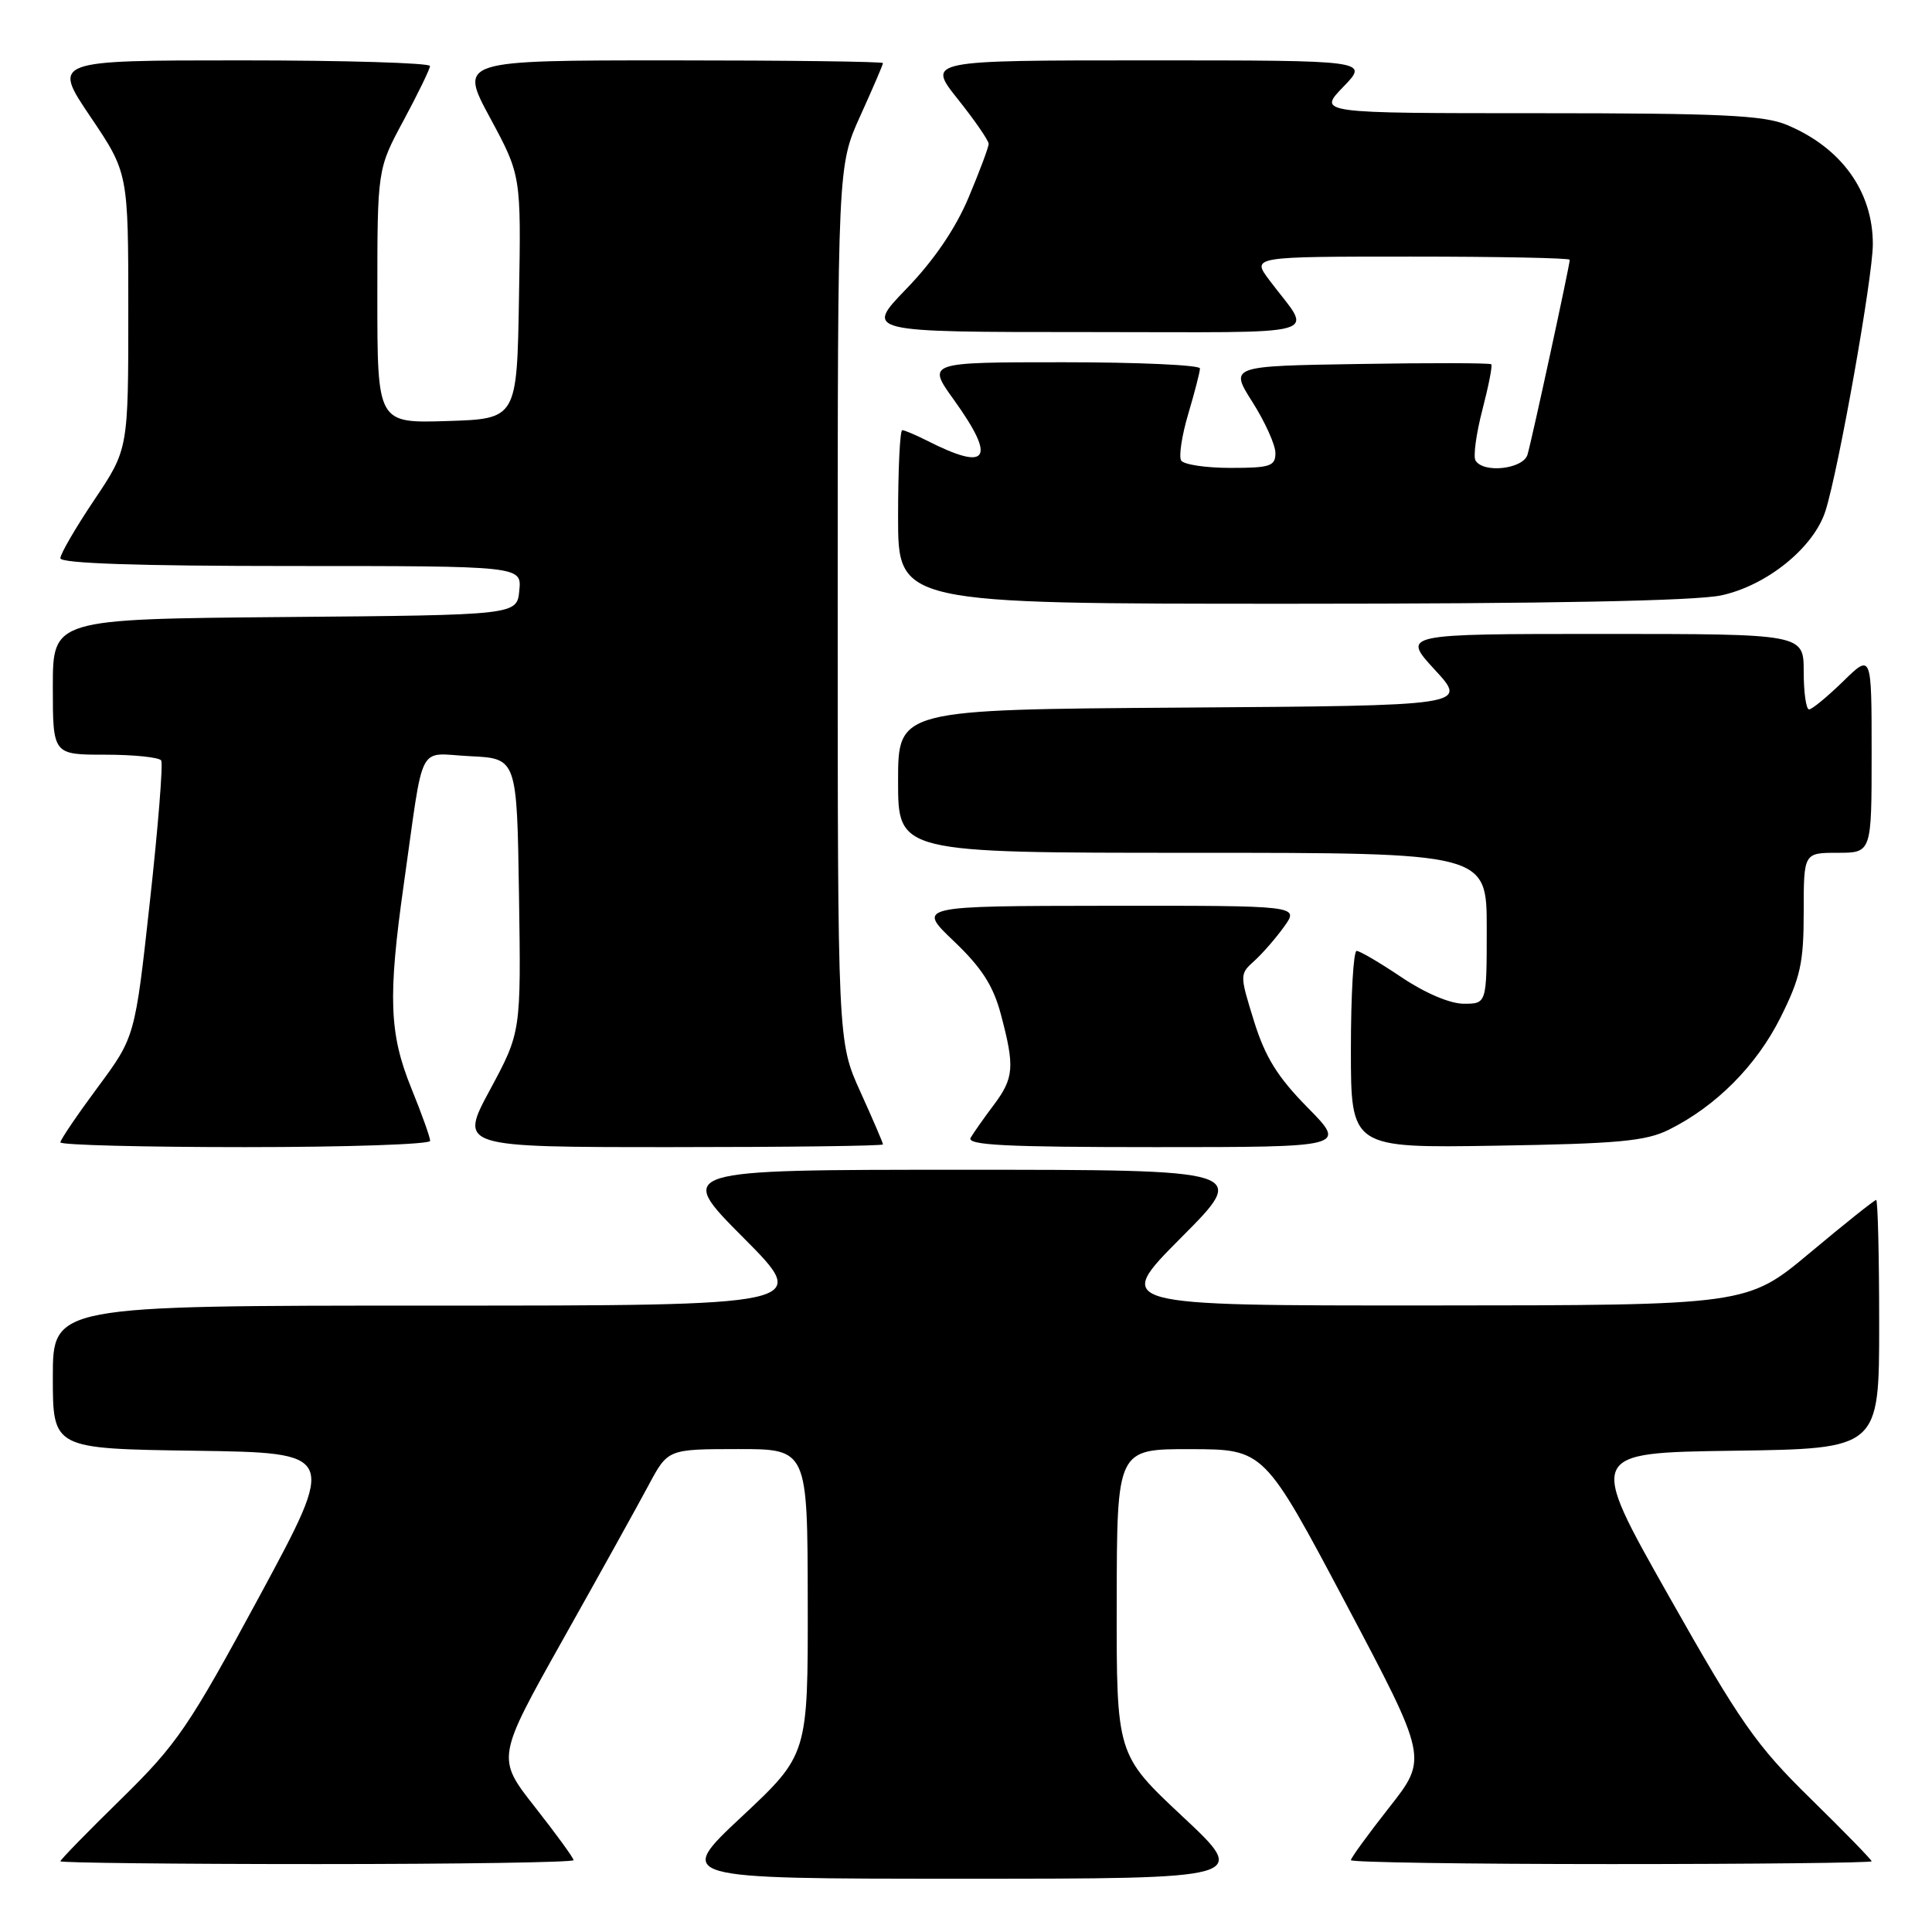 <?xml version="1.0" encoding="UTF-8" standalone="no"?>
<!DOCTYPE svg PUBLIC "-//W3C//DTD SVG 1.1//EN" "http://www.w3.org/Graphics/SVG/1.1/DTD/svg11.dtd" >
<svg xmlns="http://www.w3.org/2000/svg" xmlns:xlink="http://www.w3.org/1999/xlink" version="1.1" viewBox="0 0 256 256">
 <g >
 <path fill="currentColor"
d=" M 156.72 240.72 C 147.94 232.50 147.94 232.50 147.97 212.25 C 148.00 192.00 148.00 192.00 157.75 192.02 C 167.50 192.04 167.50 192.04 178.35 212.51 C 189.19 232.99 189.19 232.99 184.10 239.47 C 181.29 243.04 179.00 246.19 179.00 246.48 C 179.00 246.77 194.53 247.00 213.50 247.00 C 232.47 247.00 248.00 246.83 248.00 246.63 C 248.00 246.43 244.36 242.69 239.90 238.32 C 232.70 231.27 230.61 228.27 221.10 211.44 C 210.39 192.50 210.39 192.50 229.70 192.23 C 249.00 191.96 249.00 191.96 249.00 175.48 C 249.00 166.42 248.82 159.00 248.60 159.00 C 248.38 159.00 244.44 162.14 239.85 165.98 C 231.50 172.96 231.50 172.96 189.52 172.98 C 147.54 173.00 147.54 173.00 156.50 164.00 C 165.46 155.00 165.46 155.00 127.50 155.00 C 89.54 155.00 89.54 155.00 98.50 164.00 C 107.46 173.00 107.46 173.00 57.23 173.00 C 7.00 173.00 7.00 173.00 7.00 182.48 C 7.00 191.96 7.00 191.96 25.82 192.23 C 44.64 192.50 44.64 192.50 34.41 211.46 C 25.03 228.81 23.49 231.08 16.09 238.34 C 11.64 242.69 8.00 246.43 8.00 246.63 C 8.00 246.83 23.30 247.00 42.00 247.00 C 60.70 247.00 76.00 246.77 76.00 246.48 C 76.00 246.19 73.70 243.03 70.89 239.45 C 65.78 232.95 65.78 232.95 74.60 217.23 C 79.46 208.58 84.57 199.37 85.96 196.76 C 88.50 192.02 88.50 192.02 97.75 192.01 C 107.00 192.00 107.00 192.00 107.03 212.25 C 107.06 232.50 107.06 232.50 98.28 240.72 C 89.50 248.94 89.50 248.94 127.50 248.94 C 165.50 248.94 165.50 248.94 156.72 240.72 Z  M 57.00 151.17 C 57.00 150.72 55.88 147.58 54.50 144.19 C 51.57 136.97 51.39 132.08 53.51 117.13 C 56.25 97.80 55.18 99.86 62.30 100.20 C 68.50 100.50 68.50 100.50 68.77 118.63 C 69.04 136.76 69.04 136.76 64.94 144.38 C 60.83 152.00 60.83 152.00 88.91 152.00 C 104.36 152.00 117.00 151.84 117.00 151.64 C 117.00 151.44 115.65 148.30 114.00 144.66 C 111.00 138.04 111.00 138.04 111.00 80.00 C 111.00 21.96 111.00 21.96 114.00 15.34 C 115.65 11.70 117.00 8.56 117.00 8.36 C 117.00 8.16 104.36 8.00 88.91 8.00 C 60.83 8.00 60.83 8.00 64.94 15.62 C 69.05 23.24 69.05 23.24 68.77 39.37 C 68.50 55.50 68.50 55.50 59.25 55.79 C 50.00 56.08 50.00 56.08 50.00 39.24 C 50.00 22.41 50.00 22.41 53.48 15.95 C 55.39 12.40 56.96 9.16 56.98 8.75 C 56.99 8.34 45.74 8.00 31.97 8.00 C 6.94 8.00 6.94 8.00 11.97 15.45 C 17.00 22.91 17.00 22.91 17.00 41.22 C 17.00 59.52 17.00 59.52 12.50 66.23 C 10.02 69.92 8.00 73.40 8.00 73.97 C 8.00 74.65 18.23 75.00 38.56 75.00 C 69.13 75.00 69.13 75.00 68.81 78.25 C 68.50 81.50 68.50 81.50 37.75 81.76 C 7.00 82.03 7.00 82.03 7.00 91.01 C 7.00 100.00 7.00 100.00 13.94 100.00 C 17.76 100.00 21.10 100.35 21.36 100.77 C 21.62 101.20 20.95 109.61 19.86 119.47 C 17.89 137.40 17.89 137.40 12.95 144.07 C 10.23 147.74 8.00 151.03 8.00 151.37 C 8.00 151.72 19.02 152.00 32.50 152.00 C 45.98 152.00 57.00 151.63 57.00 151.17 Z  M 173.26 146.75 C 169.27 142.70 167.65 140.08 166.16 135.30 C 164.25 129.14 164.25 129.08 166.23 127.30 C 167.32 126.31 169.10 124.26 170.18 122.75 C 172.14 120.00 172.14 120.00 146.82 120.02 C 121.50 120.05 121.50 120.05 126.39 124.71 C 130.09 128.24 131.61 130.60 132.63 134.44 C 134.47 141.37 134.36 142.83 131.68 146.41 C 130.40 148.11 129.03 150.06 128.62 150.75 C 128.04 151.74 133.21 152.00 153.16 152.00 C 178.43 152.00 178.43 152.00 173.26 146.75 Z  M 221.14 149.69 C 227.40 146.57 232.74 141.20 235.93 134.82 C 238.57 129.53 239.00 127.59 239.00 120.84 C 239.00 113.00 239.00 113.00 243.50 113.00 C 248.00 113.00 248.00 113.00 248.00 99.80 C 248.00 86.59 248.00 86.59 244.21 90.30 C 242.12 92.33 240.10 94.00 239.71 94.00 C 239.32 94.00 239.00 91.75 239.00 89.00 C 239.00 84.00 239.00 84.00 212.37 84.00 C 185.75 84.00 185.75 84.00 190.12 88.75 C 194.50 93.50 194.50 93.50 156.75 93.76 C 119.00 94.02 119.00 94.02 119.00 103.51 C 119.00 113.00 119.00 113.00 158.00 113.00 C 197.00 113.00 197.00 113.00 197.00 123.00 C 197.00 133.00 197.00 133.00 193.96 133.00 C 192.14 133.00 188.83 131.59 185.72 129.50 C 182.87 127.58 180.18 126.00 179.76 126.00 C 179.34 126.00 179.00 131.88 179.00 139.06 C 179.00 152.12 179.00 152.12 198.25 151.81 C 214.42 151.55 218.08 151.21 221.14 149.69 Z  M 228.07 78.89 C 234.13 77.59 240.36 72.54 241.89 67.68 C 243.64 62.15 248.16 36.68 248.16 32.36 C 248.17 25.37 243.99 19.56 236.77 16.55 C 233.71 15.27 227.96 15.00 203.84 15.00 C 174.61 15.00 174.61 15.00 178.00 11.50 C 181.39 8.00 181.39 8.00 152.11 8.00 C 122.83 8.00 122.83 8.00 126.91 13.13 C 129.16 15.95 131.00 18.62 131.00 19.06 C 131.00 19.51 129.80 22.71 128.34 26.18 C 126.61 30.29 123.74 34.51 120.12 38.25 C 114.56 44.00 114.56 44.00 143.90 44.00 C 176.80 44.00 173.94 44.81 168.18 37.10 C 165.86 34.00 165.86 34.00 186.93 34.00 C 198.52 34.00 208.00 34.19 208.00 34.42 C 208.00 35.15 202.95 58.42 202.40 60.25 C 201.82 62.15 196.58 62.75 195.52 61.03 C 195.19 60.50 195.60 57.48 196.42 54.32 C 197.24 51.17 197.78 48.44 197.60 48.27 C 197.43 48.09 189.55 48.07 180.11 48.23 C 162.93 48.50 162.93 48.50 165.96 53.28 C 167.63 55.92 169.00 58.95 169.00 60.03 C 169.00 61.77 168.30 62.00 163.06 62.00 C 159.79 62.00 156.85 61.56 156.51 61.02 C 156.18 60.48 156.60 57.70 157.45 54.84 C 158.30 51.98 159.00 49.27 159.00 48.82 C 159.00 48.37 150.86 48.00 140.91 48.00 C 122.81 48.00 122.81 48.00 126.41 53.00 C 132.07 60.89 130.97 62.53 122.80 58.37 C 121.31 57.62 119.85 57.00 119.55 57.00 C 119.25 57.00 119.00 62.17 119.00 68.50 C 119.00 80.00 119.00 80.00 170.95 80.00 C 205.18 80.00 224.66 79.62 228.07 78.89 Z "/>
</g>
</svg>